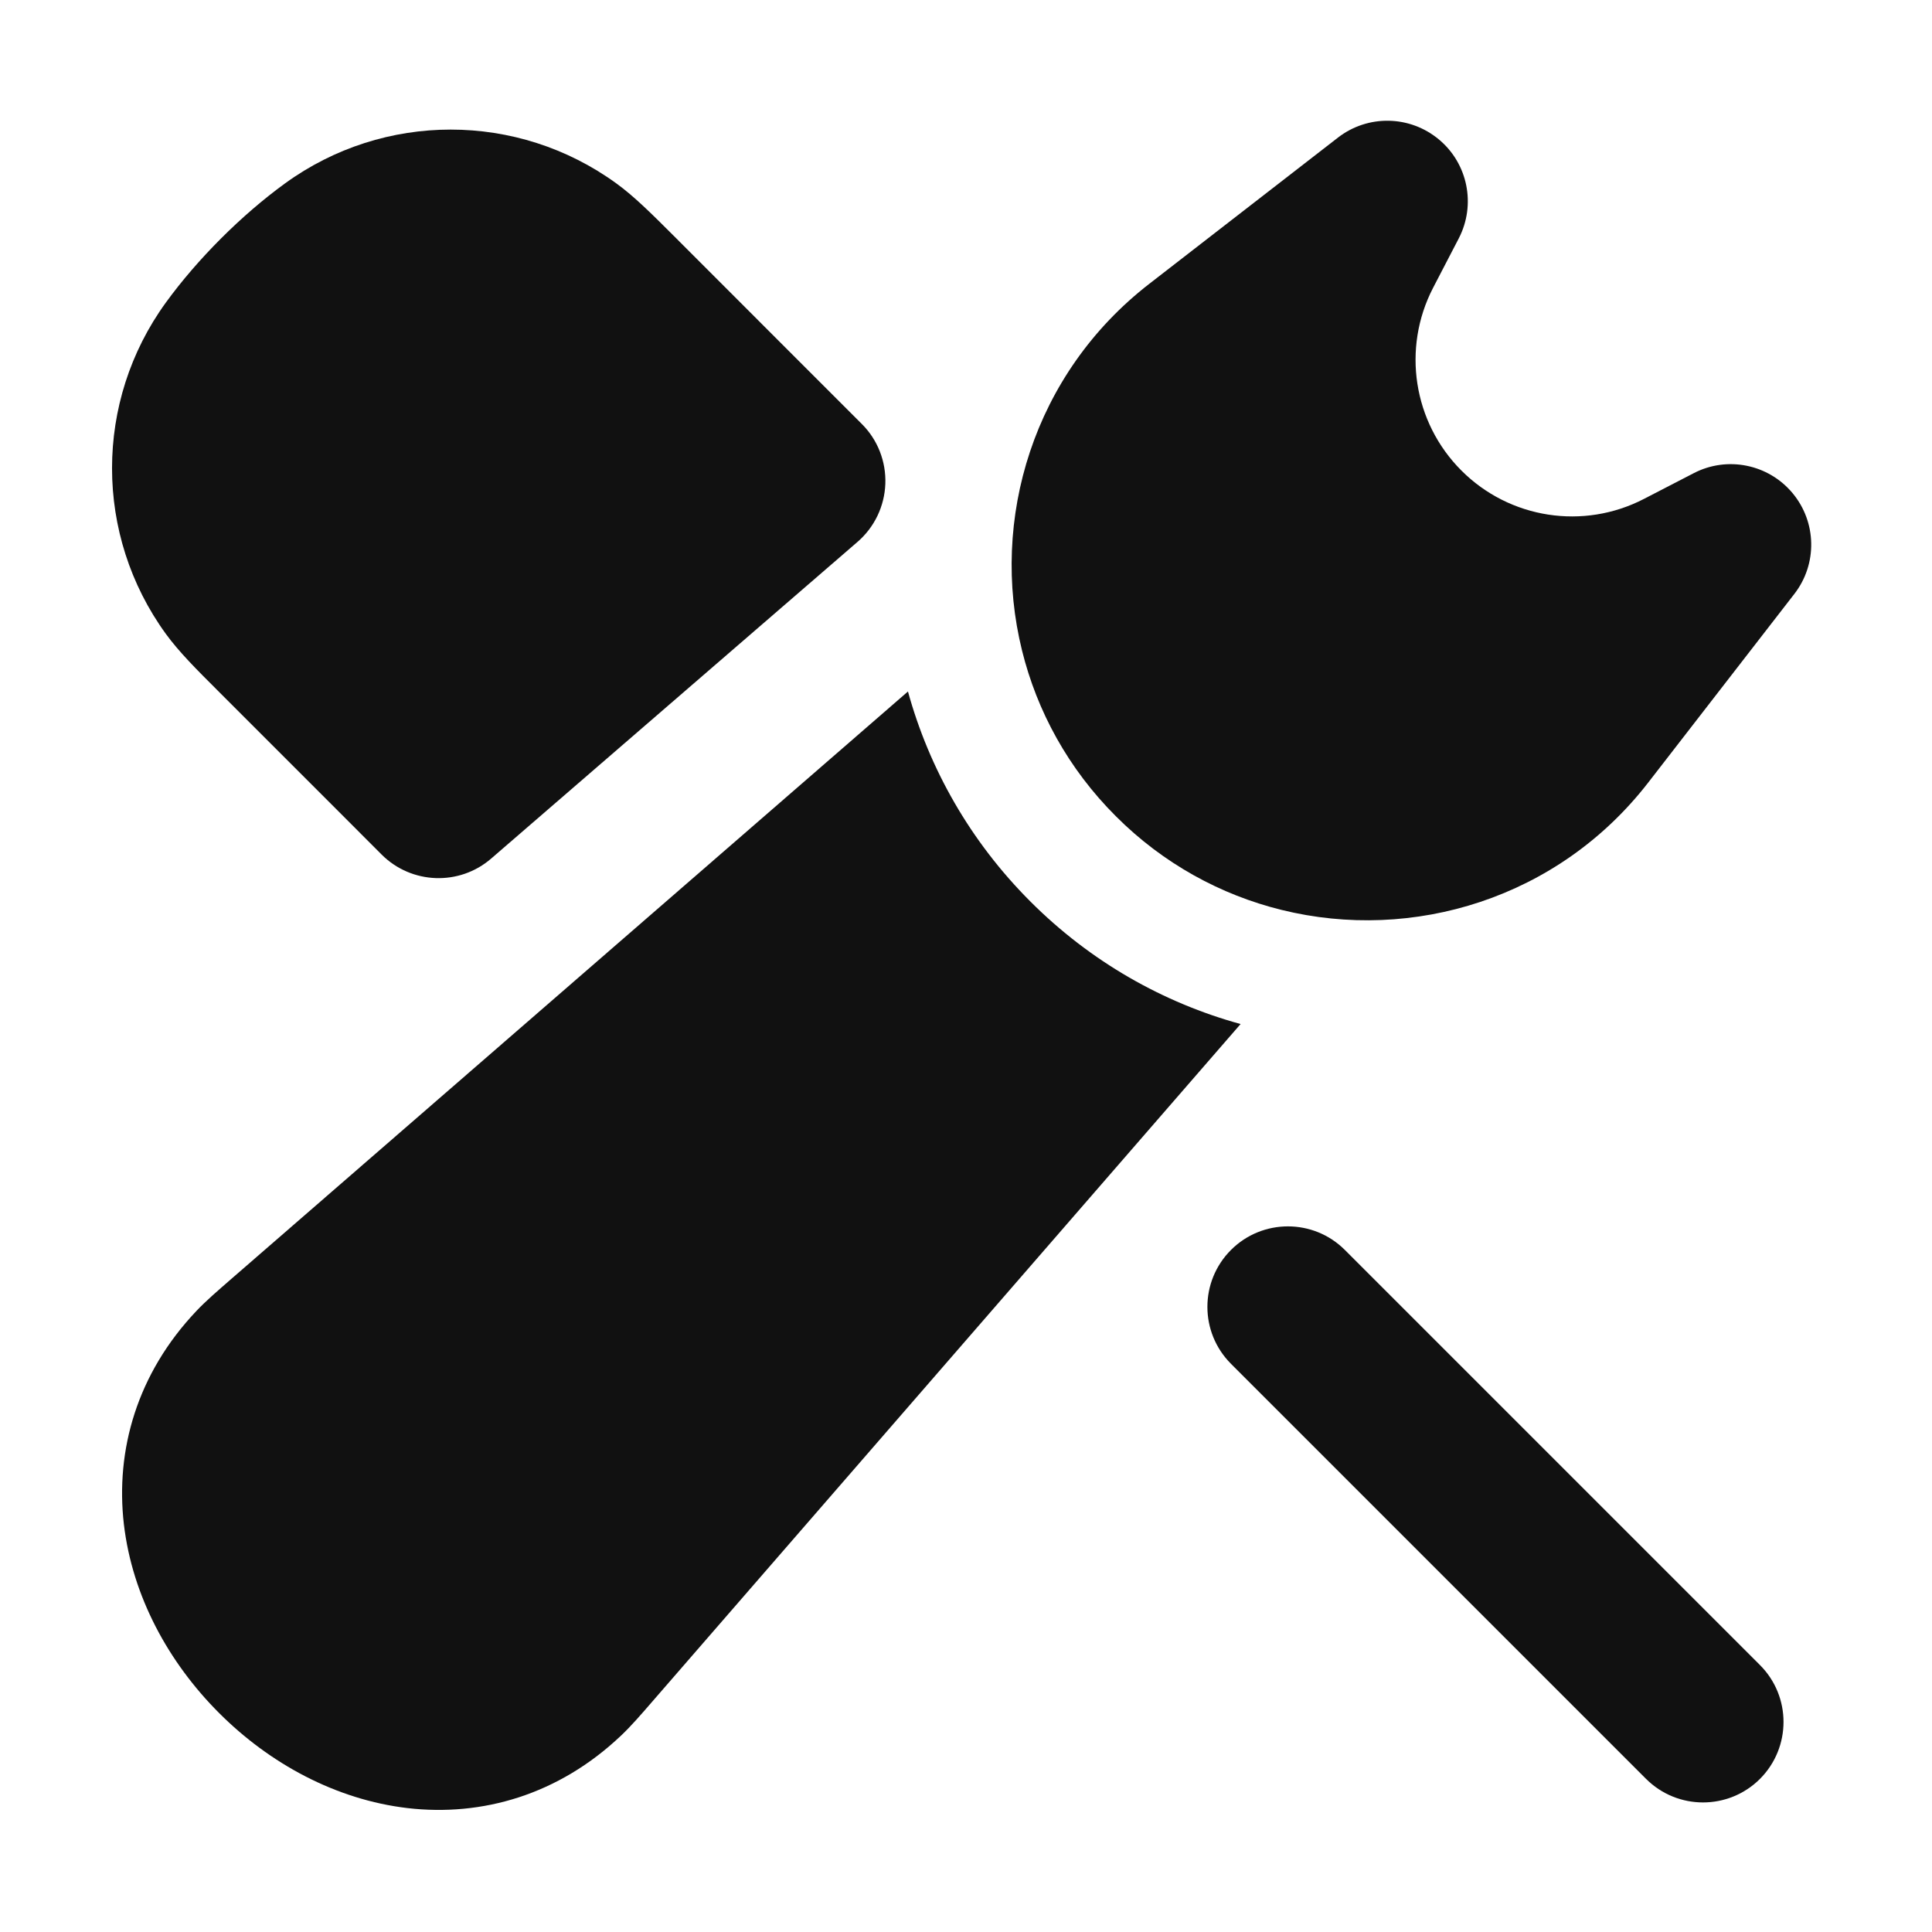 <svg width="24" height="24" viewBox="0 0 24 24" fill="none" xmlns="http://www.w3.org/2000/svg">
<path d="M17.874 1.732C18.235 2.032 18.337 2.543 18.122 2.96L17.802 3.576C17.413 4.328 17.555 5.246 18.154 5.845C18.753 6.445 19.671 6.587 20.423 6.197L21.04 5.878C21.456 5.662 21.967 5.765 22.268 6.126C22.568 6.486 22.578 7.007 22.29 7.378L20.475 9.721C19.358 11.163 17.548 11.706 15.919 11.303C15.166 11.117 14.451 10.73 13.861 10.139C13.27 9.549 12.882 8.834 12.696 8.081C12.293 6.452 12.836 4.641 14.279 3.524L16.621 1.709C16.992 1.422 17.513 1.431 17.874 1.732Z" fill="#111111"/>
<path d="M11.279 8.59L2.877 15.884C2.698 16.04 2.555 16.163 2.44 16.285C1.702 17.063 1.432 18.014 1.539 18.936C1.644 19.832 2.096 20.654 2.721 21.279C3.345 21.904 4.168 22.356 5.064 22.461C5.986 22.568 6.937 22.298 7.715 21.56C7.837 21.445 7.96 21.303 8.114 21.125L15.411 12.721C14.455 12.458 13.55 11.95 12.8 11.199C12.05 10.449 11.542 9.545 11.279 8.59Z" fill="#111111"/>
<path d="M7.656 2.278C6.429 1.387 4.768 1.387 3.541 2.278C3.001 2.67 2.452 3.219 2.06 3.759C1.169 4.986 1.169 6.647 2.06 7.874C2.223 8.098 2.441 8.316 2.717 8.591C3.169 9.043 3.621 9.495 4.073 9.947L4.741 10.616C5.112 10.986 5.706 11.008 6.102 10.665L10.653 6.731C10.863 6.549 10.988 6.288 10.998 6.01C11.008 5.733 10.903 5.463 10.706 5.267L9.94 4.501C9.418 3.979 8.896 3.457 8.374 2.934C8.098 2.659 7.881 2.441 7.656 2.278Z" fill="#111111"/>
<path d="M16.706 15.527C16.316 15.137 15.682 15.137 15.292 15.527C14.901 15.918 14.901 16.551 15.292 16.942L20.448 22.098C20.839 22.488 21.472 22.488 21.863 22.098C22.253 21.707 22.253 21.074 21.863 20.684L16.706 15.527Z" fill="#111111"/>
</svg>
